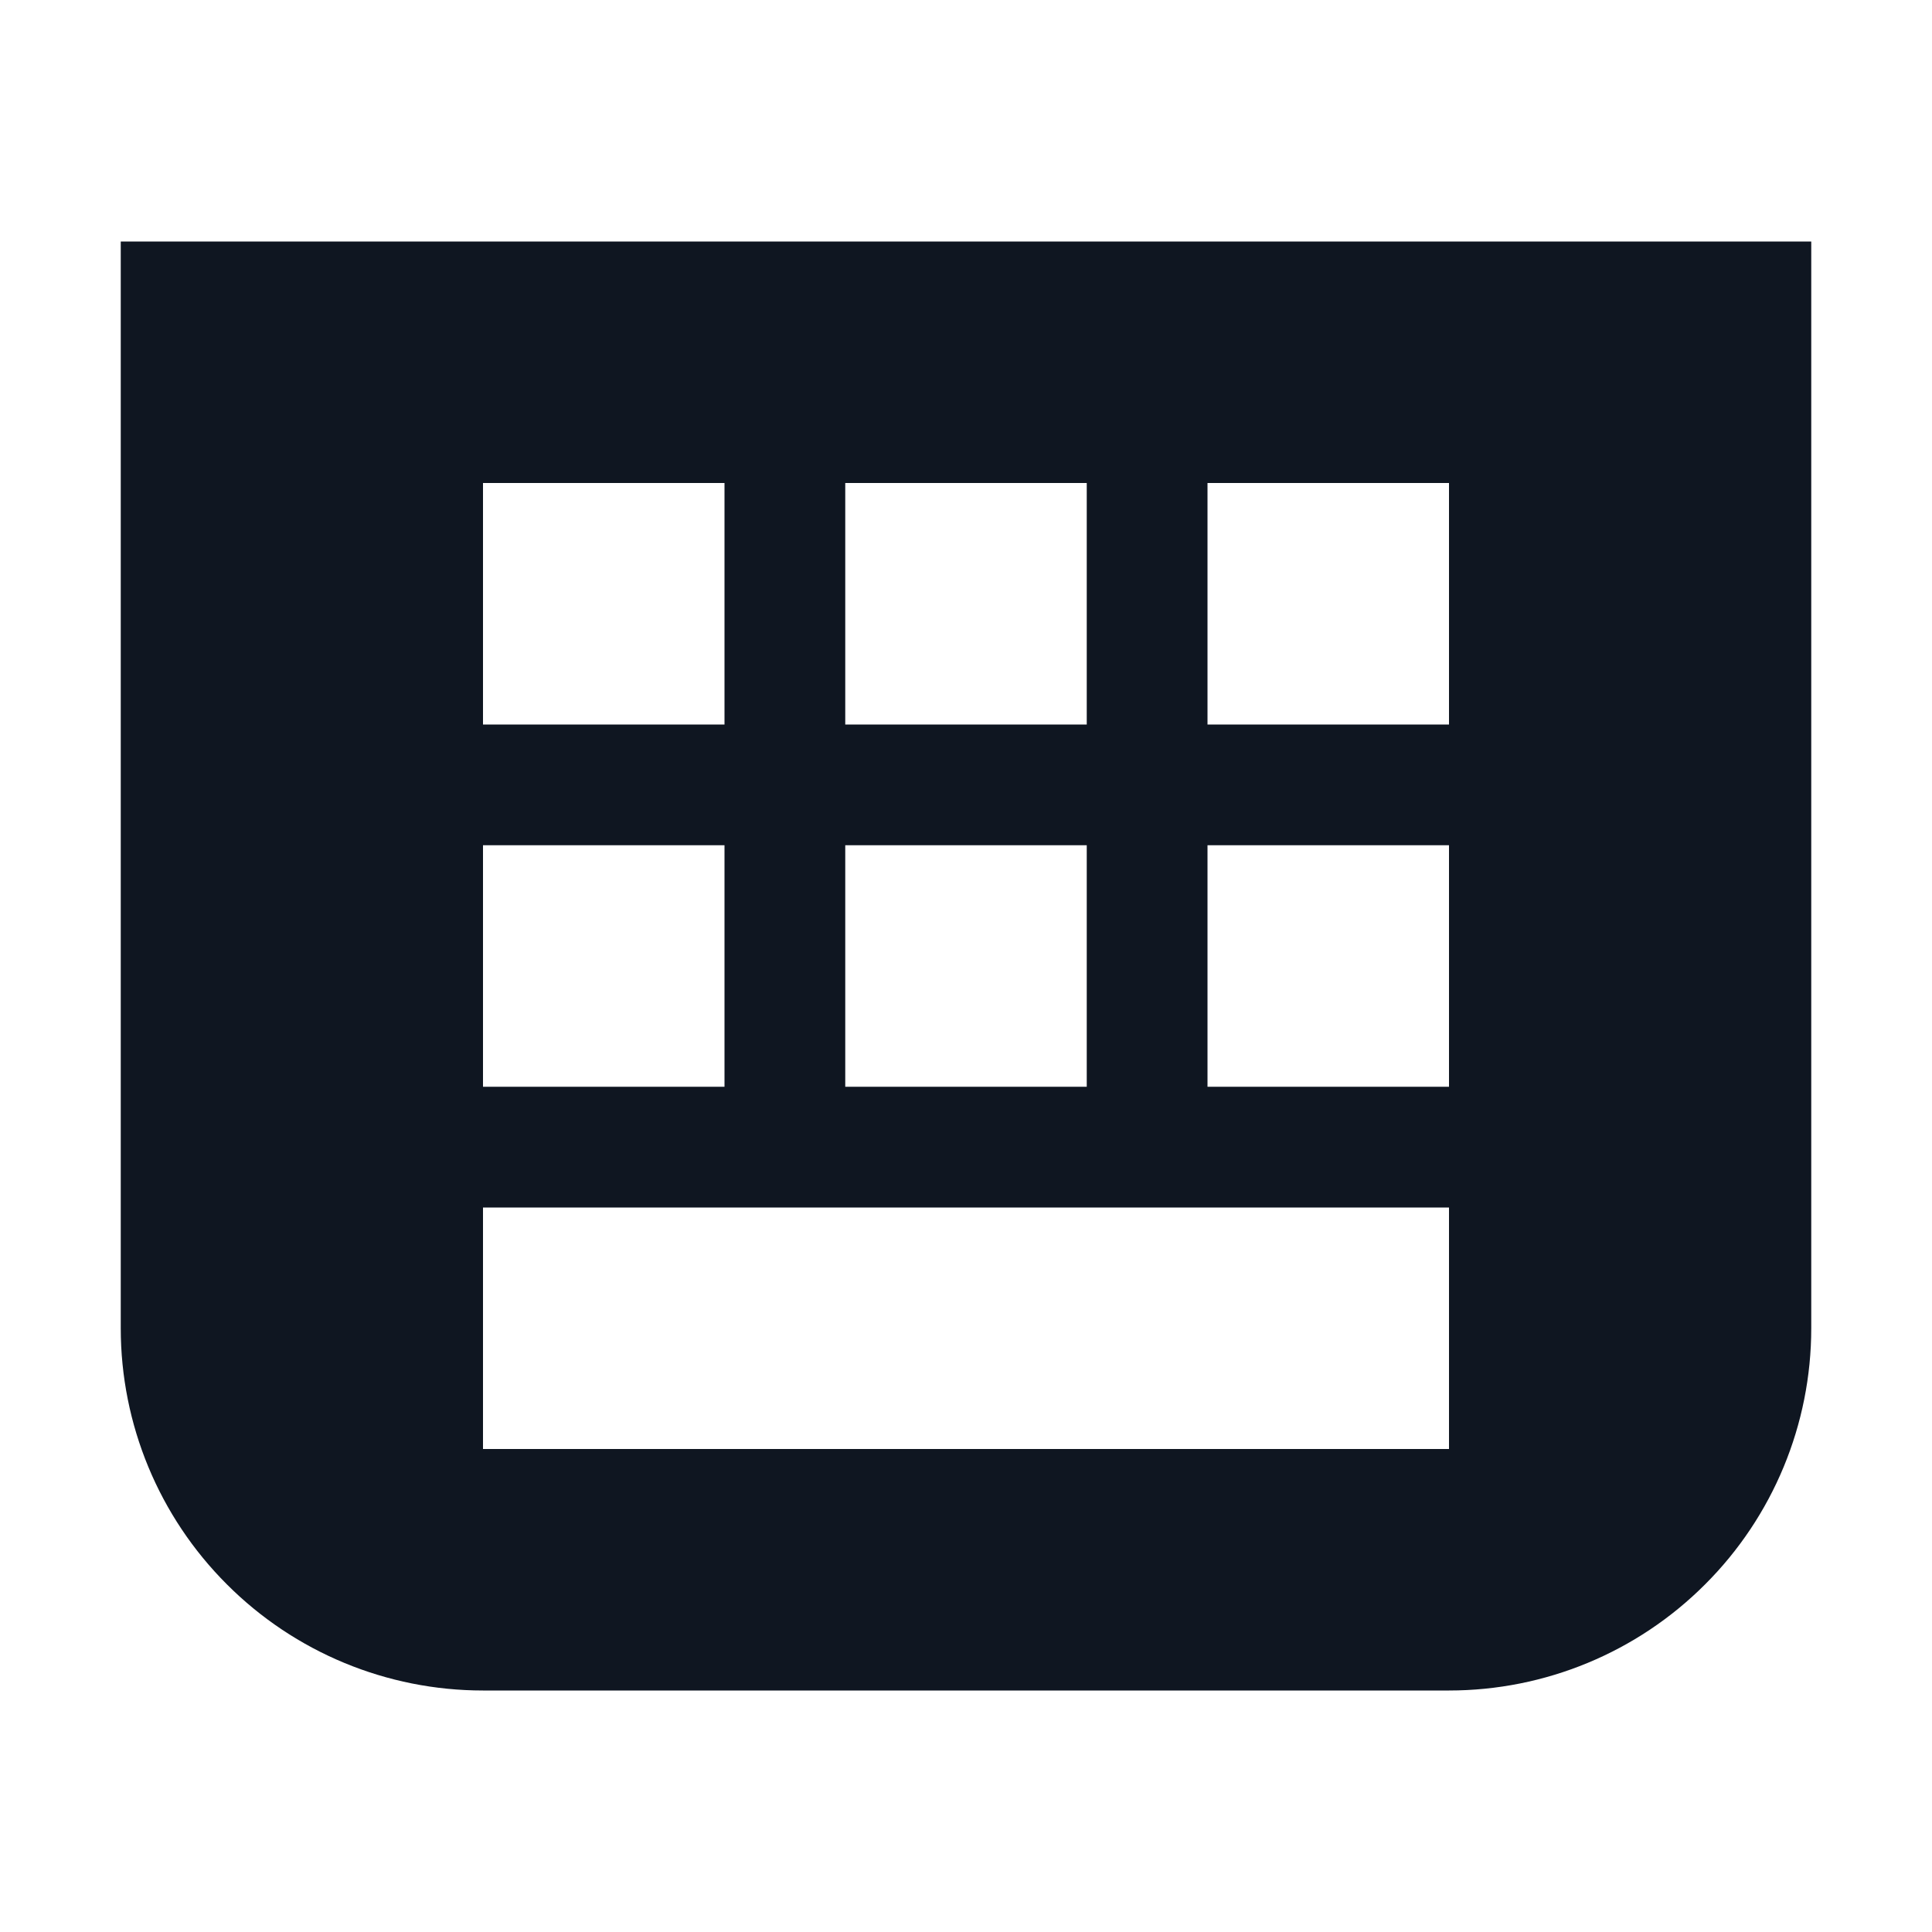 <svg width="16" height="16" viewBox="0 0 16 16" fill="none" xmlns="http://www.w3.org/2000/svg">
<path fill-rule="evenodd" clip-rule="evenodd" d="M1 2V11C1 11.796 1.316 12.559 1.879 13.121C2.441 13.684 3.204 14 4 14H12C12.796 14 13.559 13.684 14.121 13.121C14.684 12.559 15 11.796 15 11V2H1ZM7 4H9V6H7V4ZM7 7H9V9H7V7ZM4 4H6V6H4V4ZM4 7H6V9H4V7ZM12 12H4V10H12V12ZM12 9H10V7H12V9ZM12 6H10V4H12V6Z" fill="#0F1621"/>
</svg>
